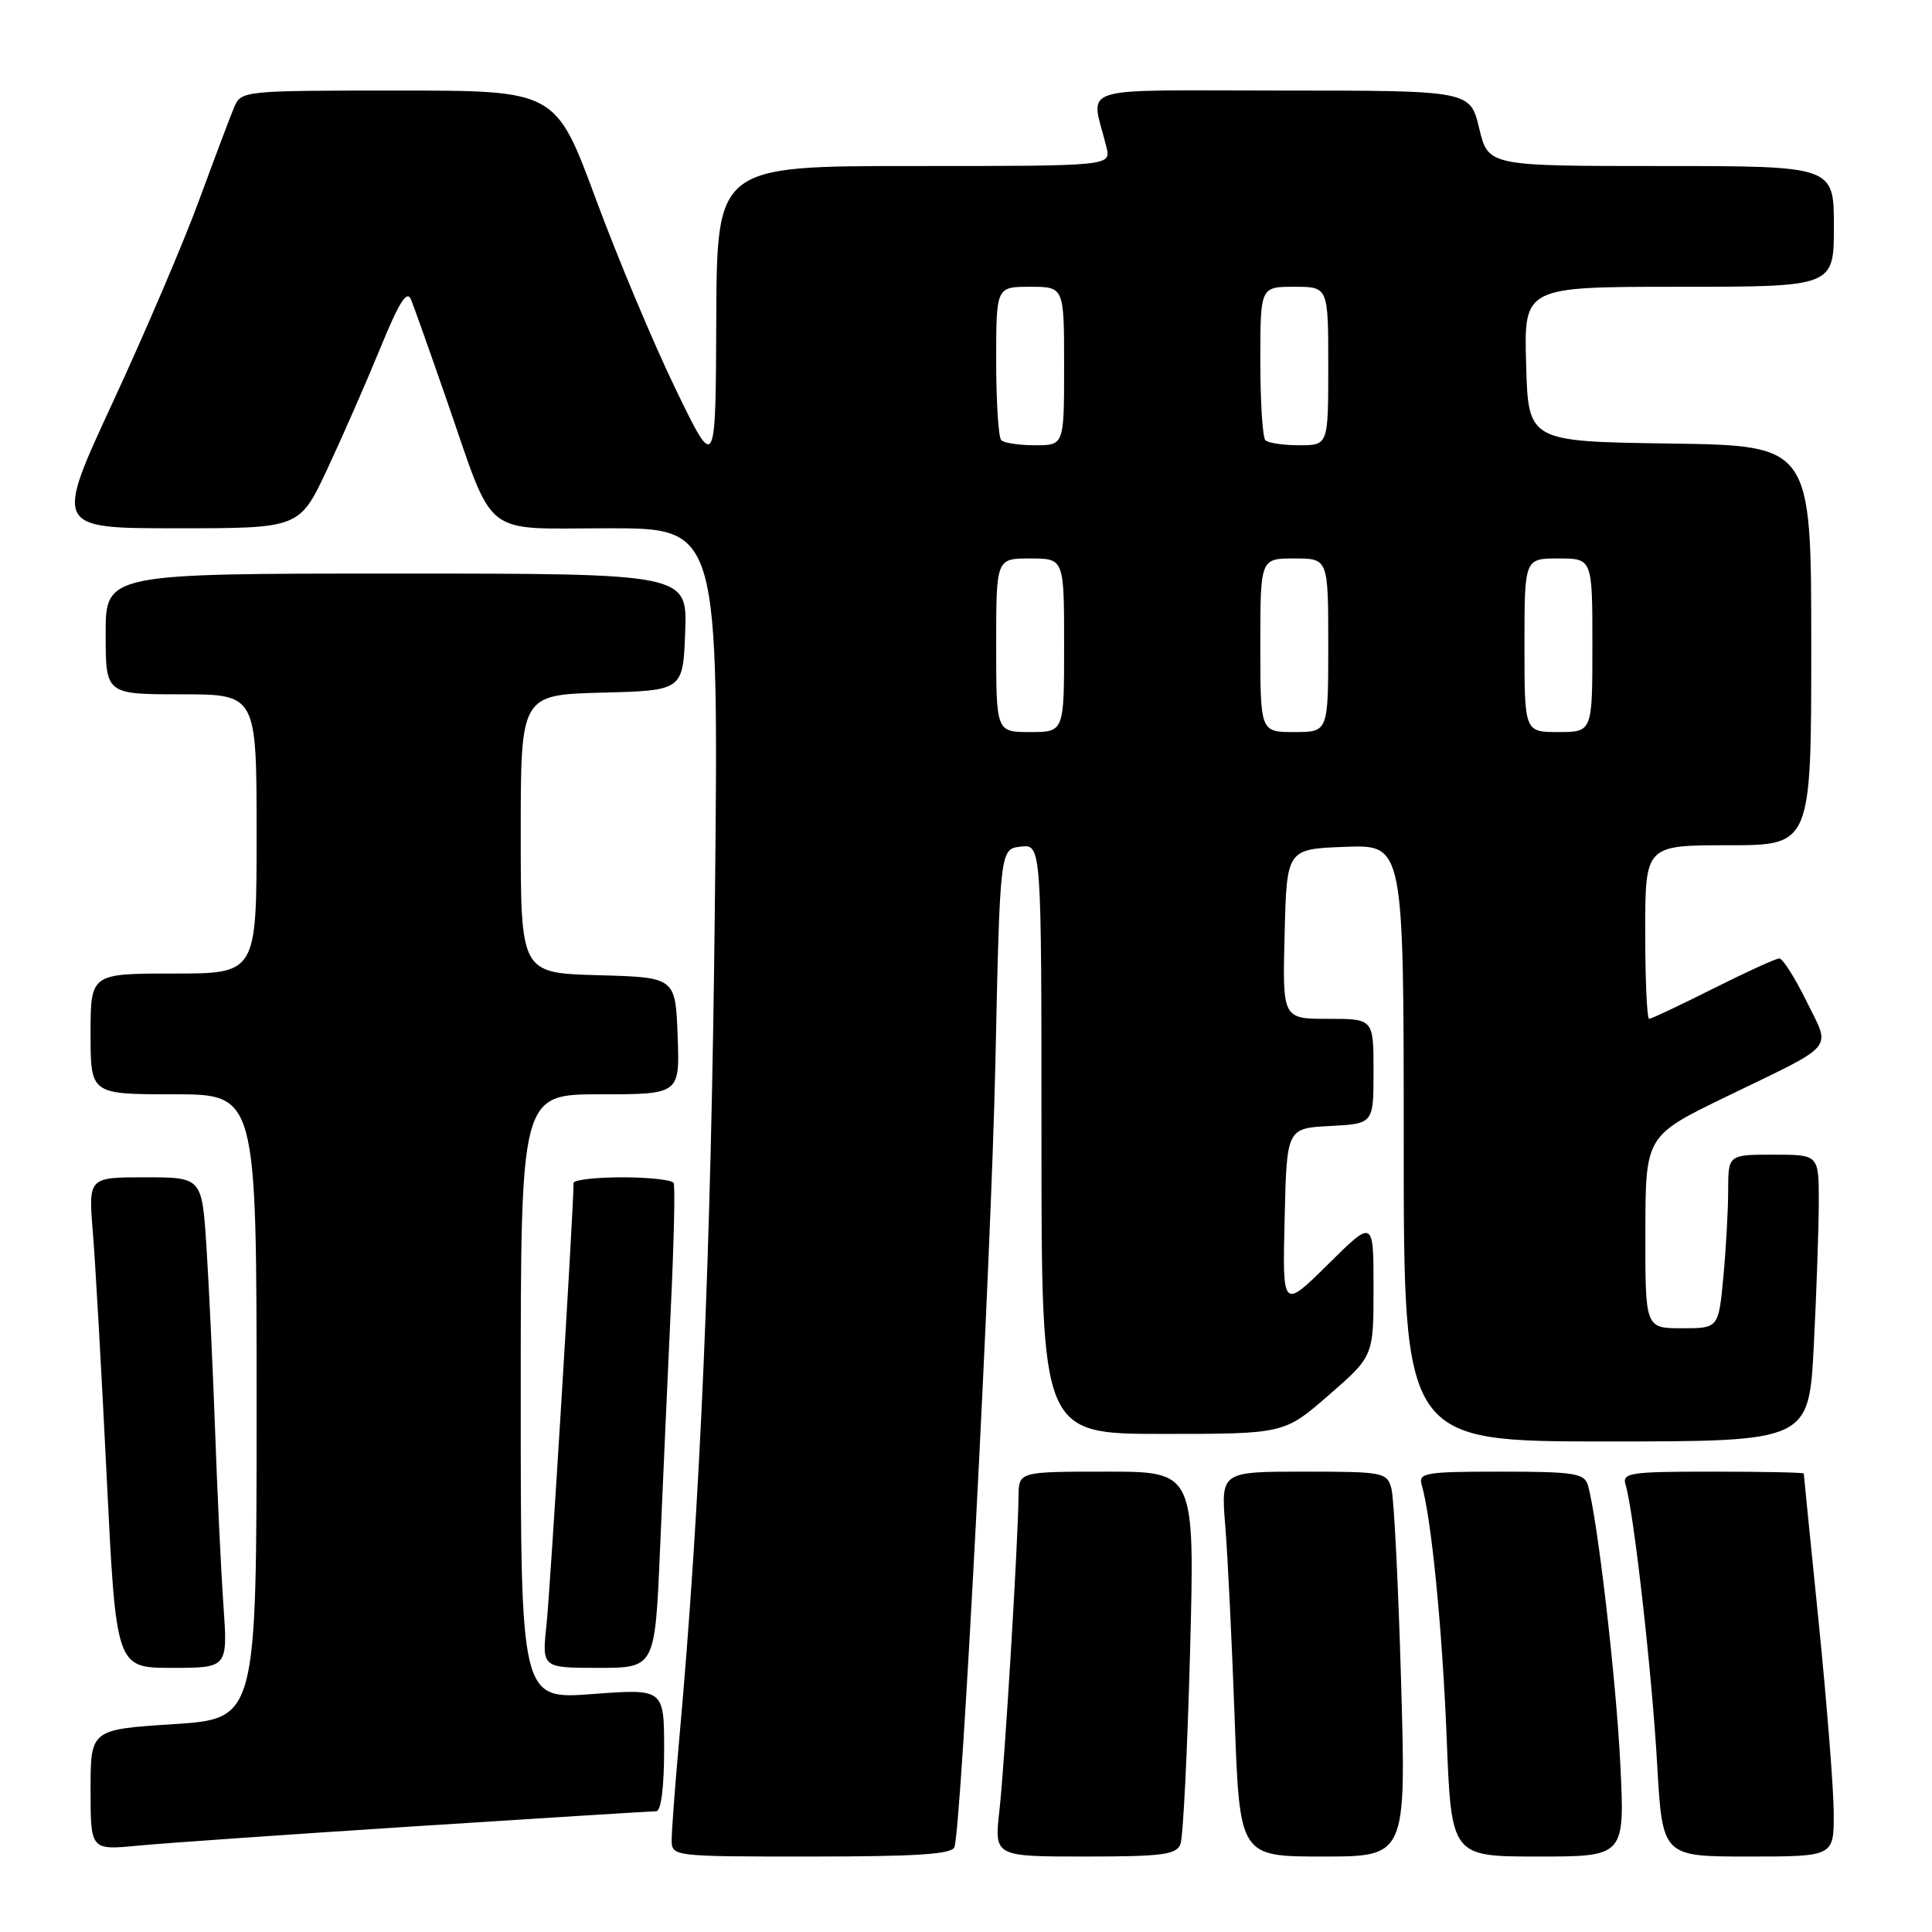 <?xml version="1.0" encoding="UTF-8" standalone="no"?>
<!DOCTYPE svg PUBLIC "-//W3C//DTD SVG 1.1//EN" "http://www.w3.org/Graphics/SVG/1.1/DTD/svg11.dtd" >
<svg xmlns="http://www.w3.org/2000/svg" xmlns:xlink="http://www.w3.org/1999/xlink" version="1.1" viewBox="0 0 256 256">
 <g >
 <path fill="currentColor"
d=" M 126.47 244.75 C 127.42 241.81 131.32 167.11 131.89 141.00 C 132.50 112.50 132.50 112.50 135.25 112.18 C 138.00 111.87 138.00 111.87 138.00 150.93 C 138.00 190.00 138.00 190.00 154.08 190.00 C 170.16 190.00 170.16 190.00 176.08 184.85 C 182.00 179.70 182.00 179.70 182.00 170.63 C 182.00 161.56 182.00 161.56 175.97 167.53 C 169.93 173.50 169.93 173.50 170.22 161.50 C 170.50 149.50 170.50 149.50 176.25 149.20 C 182.00 148.90 182.00 148.90 182.00 141.95 C 182.00 135.00 182.00 135.00 175.97 135.00 C 169.93 135.00 169.93 135.00 170.22 123.75 C 170.50 112.50 170.50 112.50 178.25 112.21 C 186.00 111.92 186.00 111.92 186.00 151.46 C 186.00 191.00 186.00 191.00 212.85 191.00 C 239.69 191.00 239.69 191.00 240.34 178.25 C 240.70 171.24 240.99 162.69 241.00 159.25 C 241.00 153.00 241.00 153.00 235.00 153.00 C 229.00 153.00 229.00 153.00 228.99 157.75 C 228.99 160.36 228.70 165.54 228.35 169.25 C 227.71 176.00 227.71 176.00 222.86 176.00 C 218.00 176.00 218.00 176.00 218.02 163.25 C 218.04 150.50 218.04 150.50 228.77 145.30 C 243.54 138.14 242.60 139.26 239.36 132.65 C 237.83 129.54 236.22 127.00 235.77 127.00 C 235.32 127.00 231.38 128.80 227.00 131.00 C 222.62 133.20 218.81 135.00 218.52 135.00 C 218.23 135.00 218.00 129.82 218.00 123.50 C 218.00 112.00 218.00 112.00 229.00 112.00 C 240.00 112.00 240.00 112.00 240.00 85.52 C 240.00 59.04 240.00 59.04 221.25 58.77 C 202.50 58.50 202.50 58.50 202.22 48.25 C 201.93 38.00 201.93 38.00 222.47 38.00 C 243.00 38.00 243.00 38.00 243.00 30.00 C 243.00 22.00 243.00 22.00 220.10 22.00 C 197.20 22.00 197.20 22.00 196.00 17.00 C 194.80 12.00 194.80 12.00 169.79 12.00 C 141.83 12.00 144.57 11.11 146.61 19.50 C 147.22 22.00 147.22 22.00 121.11 22.00 C 95.00 22.00 95.00 22.00 94.91 42.25 C 94.83 62.50 94.83 62.50 89.54 51.59 C 86.63 45.59 81.86 34.23 78.94 26.34 C 73.63 12.00 73.63 12.00 52.79 12.00 C 32.13 12.00 31.95 12.02 31.01 14.25 C 30.49 15.49 28.42 20.99 26.40 26.48 C 24.39 31.98 19.25 44.01 14.98 53.23 C 7.21 70.00 7.21 70.00 23.45 70.00 C 39.68 70.00 39.68 70.00 43.34 62.22 C 45.34 57.94 48.51 50.72 50.37 46.18 C 52.89 40.01 53.93 38.37 54.47 39.71 C 54.87 40.69 56.98 46.64 59.16 52.92 C 65.66 71.65 63.59 70.00 80.65 70.00 C 95.25 70.00 95.25 70.00 94.72 120.25 C 94.23 166.10 92.80 199.44 90.00 230.50 C 89.45 236.55 89.01 242.51 89.00 243.75 C 89.00 246.00 89.00 246.00 107.53 246.00 C 121.47 246.00 126.16 245.69 126.47 244.75 Z  M 156.42 244.34 C 156.77 243.43 157.34 231.96 157.69 218.84 C 158.32 195.00 158.32 195.00 146.66 195.00 C 135.00 195.00 135.00 195.00 134.96 198.25 C 134.89 204.60 133.11 233.88 132.43 239.89 C 131.74 246.00 131.74 246.00 143.76 246.00 C 154.04 246.00 155.88 245.76 156.42 244.34 Z  M 185.65 222.75 C 185.28 209.96 184.71 198.49 184.37 197.25 C 183.79 195.09 183.33 195.00 172.77 195.00 C 161.77 195.00 161.77 195.00 162.36 202.25 C 162.68 206.24 163.24 217.71 163.60 227.75 C 164.26 246.00 164.26 246.00 175.29 246.00 C 186.32 246.00 186.32 246.00 185.65 222.75 Z  M 214.70 233.75 C 214.15 222.50 211.64 200.92 210.39 196.75 C 209.93 195.22 208.48 195.00 198.87 195.00 C 188.86 195.00 187.91 195.16 188.38 196.75 C 189.66 201.09 191.11 215.81 191.69 230.25 C 192.31 246.00 192.31 246.00 203.81 246.00 C 215.30 246.00 215.30 246.00 214.70 233.75 Z  M 242.98 240.25 C 242.97 237.09 242.07 225.72 240.99 215.00 C 239.90 204.28 239.01 195.39 239.01 195.25 C 239.00 195.11 233.57 195.00 226.93 195.00 C 215.90 195.00 214.91 195.15 215.40 196.75 C 216.47 200.21 218.90 221.75 219.58 233.75 C 220.28 246.00 220.28 246.00 231.64 246.00 C 243.00 246.00 243.00 246.00 242.98 240.25 Z  M 55.21 241.98 C 72.11 240.89 86.39 240.00 86.96 240.00 C 87.59 240.00 88.00 236.82 88.00 231.88 C 88.00 223.76 88.00 223.76 78.50 224.47 C 69.00 225.19 69.00 225.19 69.00 185.09 C 69.00 145.00 69.00 145.00 79.54 145.00 C 90.08 145.00 90.08 145.00 89.79 137.25 C 89.50 129.50 89.50 129.50 79.25 129.22 C 69.00 128.93 69.00 128.93 69.00 110.50 C 69.00 92.07 69.00 92.07 79.75 91.78 C 90.50 91.50 90.50 91.50 90.79 83.75 C 91.08 76.00 91.08 76.00 52.54 76.00 C 14.00 76.00 14.00 76.00 14.00 84.00 C 14.00 92.00 14.00 92.00 24.00 92.00 C 34.00 92.00 34.00 92.00 34.00 110.50 C 34.00 129.00 34.00 129.00 23.00 129.00 C 12.00 129.00 12.00 129.00 12.00 137.00 C 12.00 145.00 12.00 145.00 23.00 145.00 C 34.00 145.00 34.00 145.00 34.00 186.37 C 34.00 227.74 34.00 227.74 23.00 228.46 C 12.00 229.17 12.00 229.17 12.00 237.16 C 12.00 245.16 12.00 245.16 18.25 244.56 C 21.69 244.23 38.32 243.07 55.21 241.98 Z  M 29.61 212.75 C 29.29 208.21 28.79 197.75 28.50 189.50 C 28.20 181.25 27.69 170.34 27.36 165.25 C 26.76 156.00 26.76 156.00 19.23 156.00 C 11.71 156.00 11.71 156.00 12.30 163.25 C 12.63 167.24 13.46 181.86 14.14 195.75 C 15.38 221.00 15.38 221.00 22.78 221.00 C 30.18 221.00 30.18 221.00 29.61 212.75 Z  M 87.46 205.25 C 87.83 196.59 88.47 182.30 88.88 173.50 C 89.30 164.70 89.47 157.16 89.26 156.75 C 89.05 156.34 85.98 156.00 82.44 156.00 C 78.90 156.00 76.00 156.34 76.00 156.75 C 76.00 160.20 72.90 210.78 72.42 215.25 C 71.80 221.00 71.80 221.00 79.30 221.00 C 86.79 221.00 86.79 221.00 87.46 205.25 Z  M 132.00 85.50 C 132.00 74.00 132.00 74.00 136.50 74.00 C 141.00 74.00 141.00 74.00 141.00 85.50 C 141.00 97.00 141.00 97.00 136.50 97.00 C 132.00 97.00 132.00 97.00 132.00 85.50 Z  M 167.00 85.50 C 167.00 74.00 167.00 74.00 171.50 74.00 C 176.00 74.00 176.00 74.00 176.00 85.50 C 176.00 97.00 176.00 97.00 171.50 97.00 C 167.00 97.00 167.00 97.00 167.00 85.50 Z  M 202.00 85.50 C 202.00 74.00 202.00 74.00 206.50 74.00 C 211.00 74.00 211.00 74.00 211.00 85.50 C 211.00 97.00 211.00 97.00 206.50 97.00 C 202.00 97.00 202.00 97.00 202.00 85.50 Z  M 132.67 58.33 C 132.30 57.97 132.00 53.24 132.00 47.83 C 132.00 38.00 132.00 38.00 136.50 38.00 C 141.00 38.00 141.00 38.00 141.00 48.50 C 141.00 59.00 141.00 59.00 137.17 59.00 C 135.06 59.00 133.03 58.70 132.67 58.33 Z  M 167.67 58.33 C 167.30 57.97 167.00 53.24 167.00 47.83 C 167.00 38.00 167.00 38.00 171.50 38.00 C 176.00 38.00 176.00 38.00 176.00 48.50 C 176.00 59.00 176.00 59.00 172.17 59.00 C 170.06 59.00 168.03 58.70 167.67 58.33 Z "/>
</g>
</svg>
